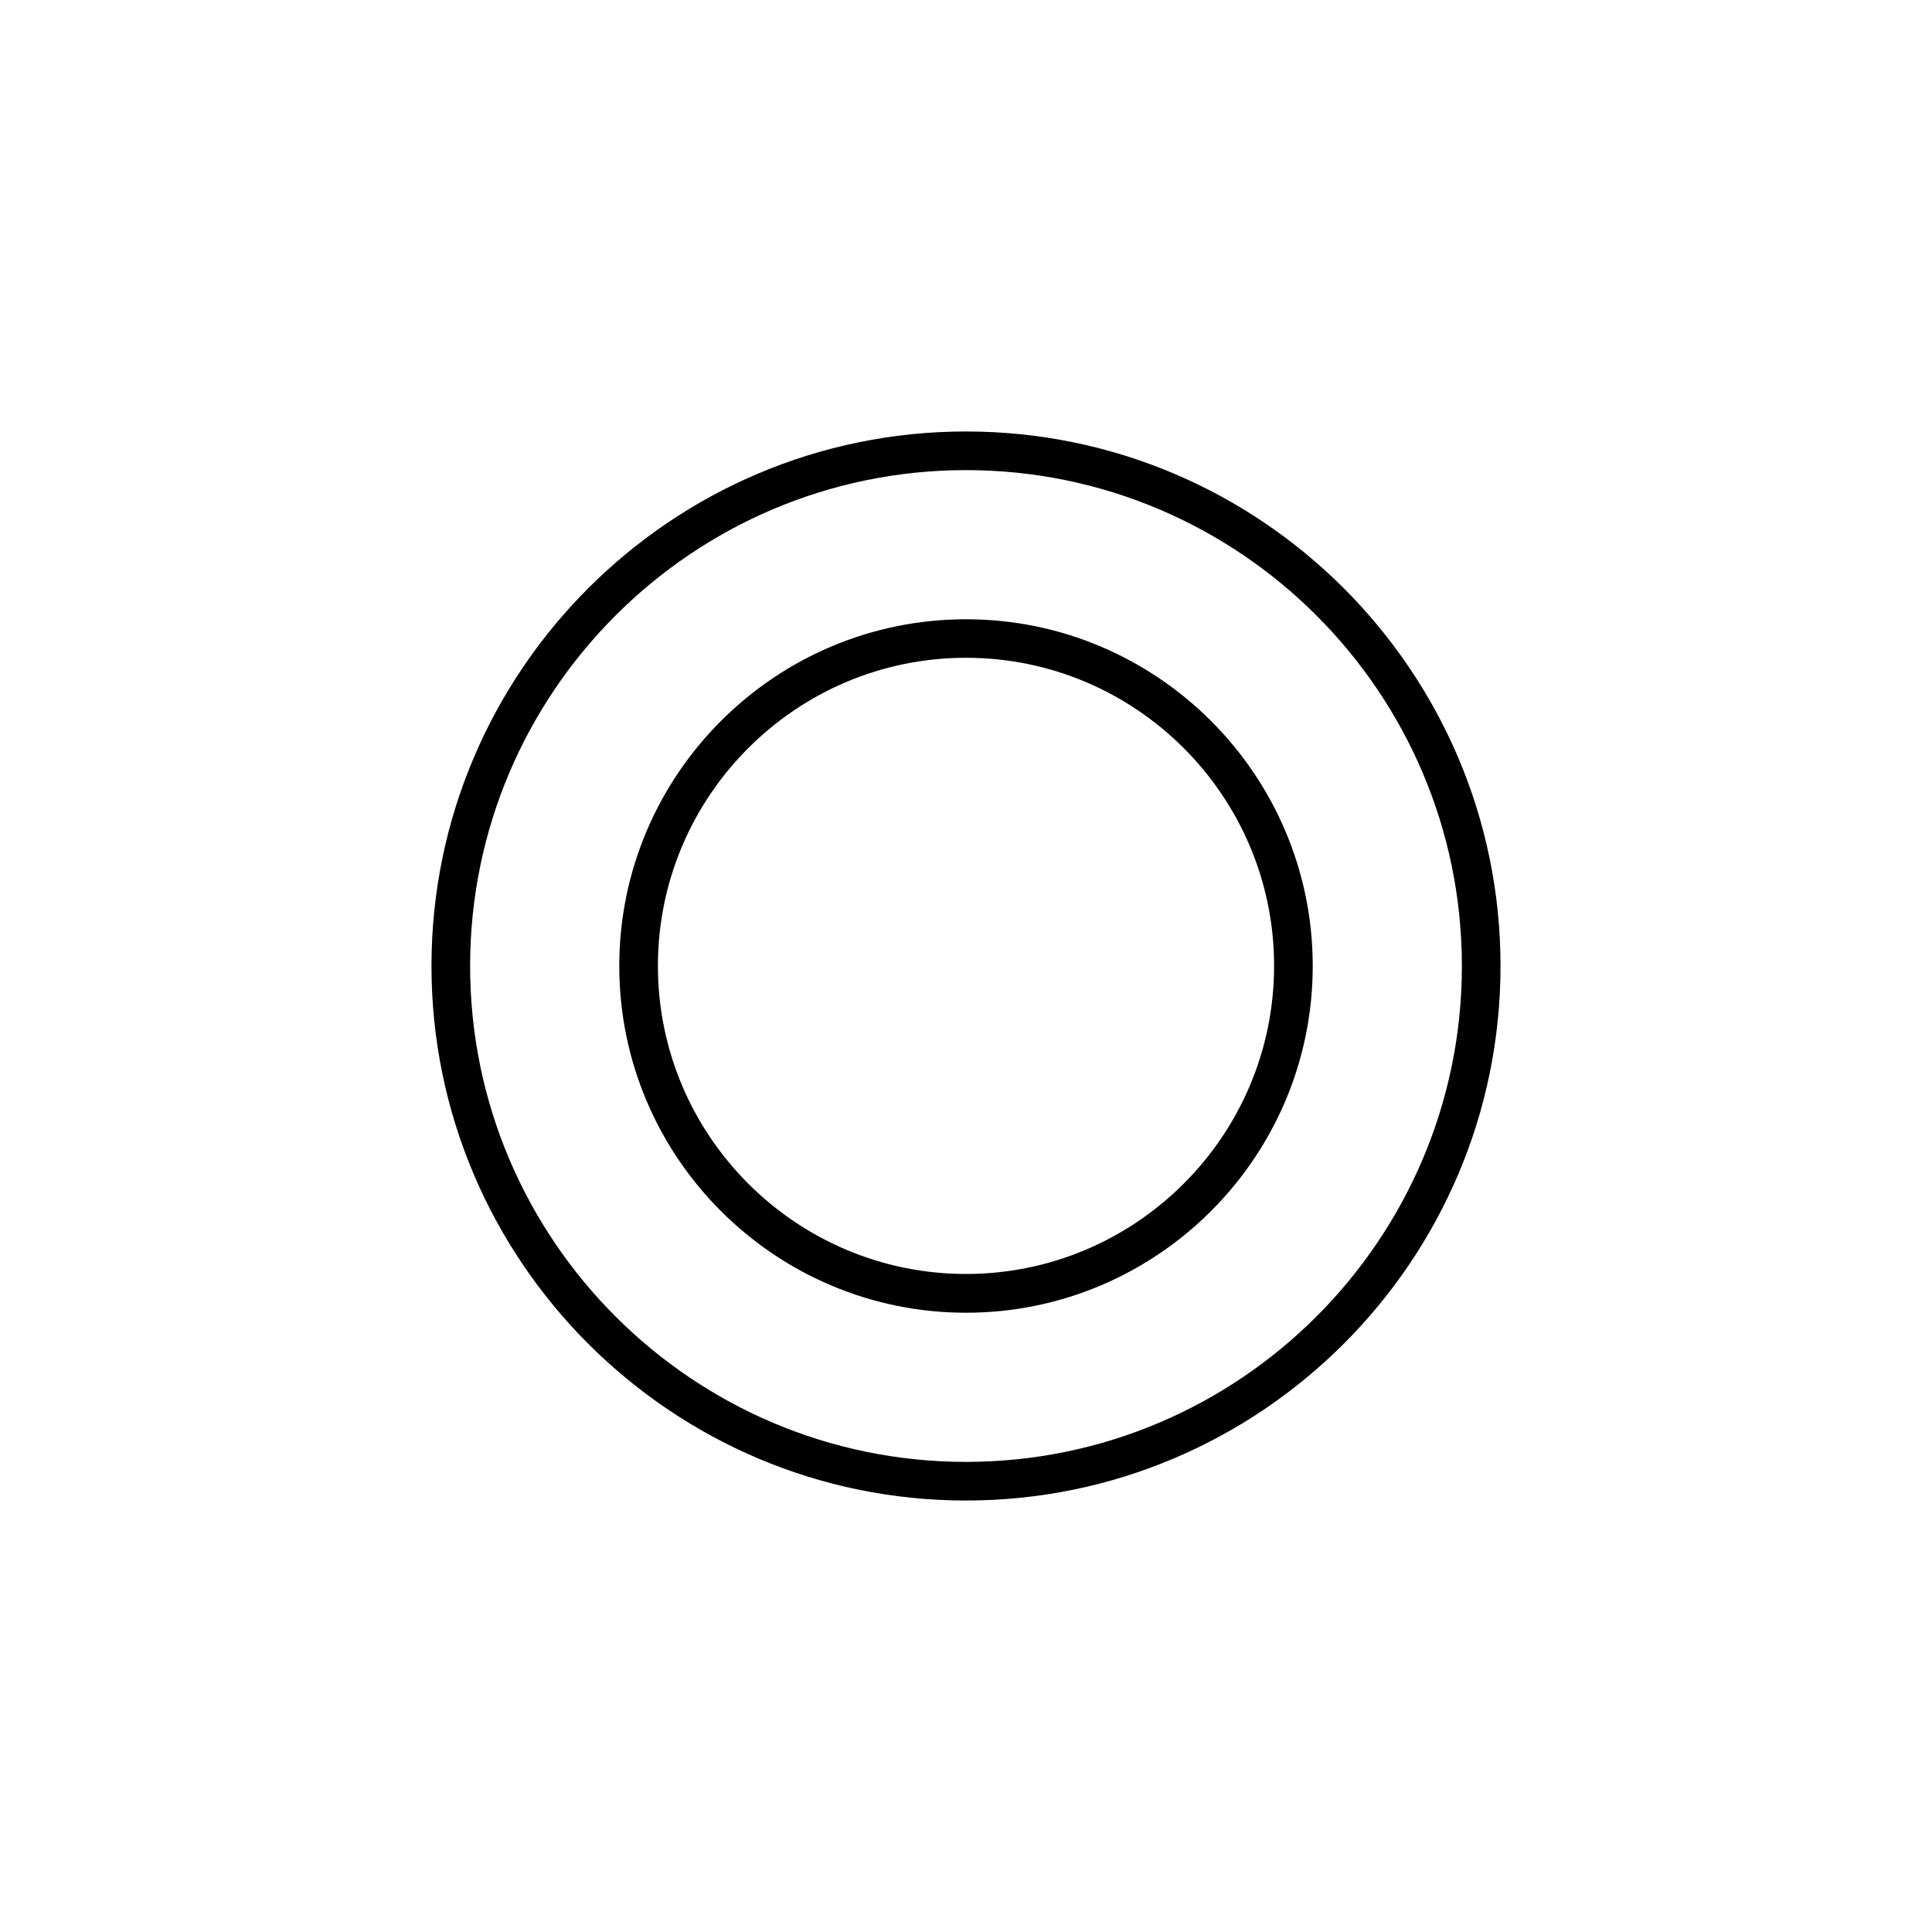 <?xml version="1.0" encoding="UTF-8" standalone="no"?>
<svg
   id="New"
   viewBox="0 0 150 150"
   version="1.1"
   sodipodi:docname="icon.svg"
   inkscape:version="1.2.2 (b0a8486, 2022-12-01)"
   xmlns:inkscape="http://www.inkscape.org/namespaces/inkscape"
   xmlns:sodipodi="http://sodipodi.sourceforge.net/DTD/sodipodi-0.dtd"
   xmlns="http://www.w3.org/2000/svg"
   xmlns:svg="http://www.w3.org/2000/svg">
  <sodipodi:namedview
     id="namedview11373"
     pagecolor="#ffffff"
     bordercolor="#000000"
     borderopacity="0.25"
     inkscape:showpageshadow="2"
     inkscape:pageopacity="0.0"
     inkscape:pagecheckerboard="0"
     inkscape:deskcolor="#d1d1d1"
     showgrid="false"
     inkscape:zoom="6.8466667"
     inkscape:cx="46.299903"
     inkscape:cy="75"
     inkscape:window-width="1387"
     inkscape:window-height="1205"
     inkscape:window-x="582"
     inkscape:window-y="25"
     inkscape:window-maximized="0"
     inkscape:current-layer="New" />
  <defs
     id="defs11364">
    <style
       id="style11362">.cls-1{fill:#fff;}.cls-2{fill:#5ab400;}</style>
  </defs>
  <rect
     class="cls-2"
     width="150"
     height="150"
     id="rect11366"
     style="fill:#5ab400;fill-opacity:0" />
  <path
     class="cls-1"
     d="m75,116.5c-22.88,0-41.5-18.62-41.5-41.5s18.62-41.5,41.5-41.5,41.5,18.62,41.5,41.5-18.62,41.5-41.5,41.5Zm0-80c-21.23,0-38.5,17.27-38.5,38.5s17.27,38.5,38.5,38.5,38.5-17.27,38.5-38.5-17.27-38.5-38.5-38.5Z"
     id="path11368"
     style="fill:#000000" />
  <path
     class="cls-1"
     d="m75,101.92c-14.85,0-26.92-12.08-26.92-26.92s12.08-26.92,26.92-26.92,26.92,12.08,26.92,26.92-12.08,26.92-26.92,26.92Zm0-50.85c-13.19,0-23.92,10.73-23.92,23.92s10.73,23.92,23.92,23.92,23.92-10.73,23.92-23.92-10.73-23.92-23.92-23.92Z"
     id="path11370"
     style="fill:#000000" />
</svg>
